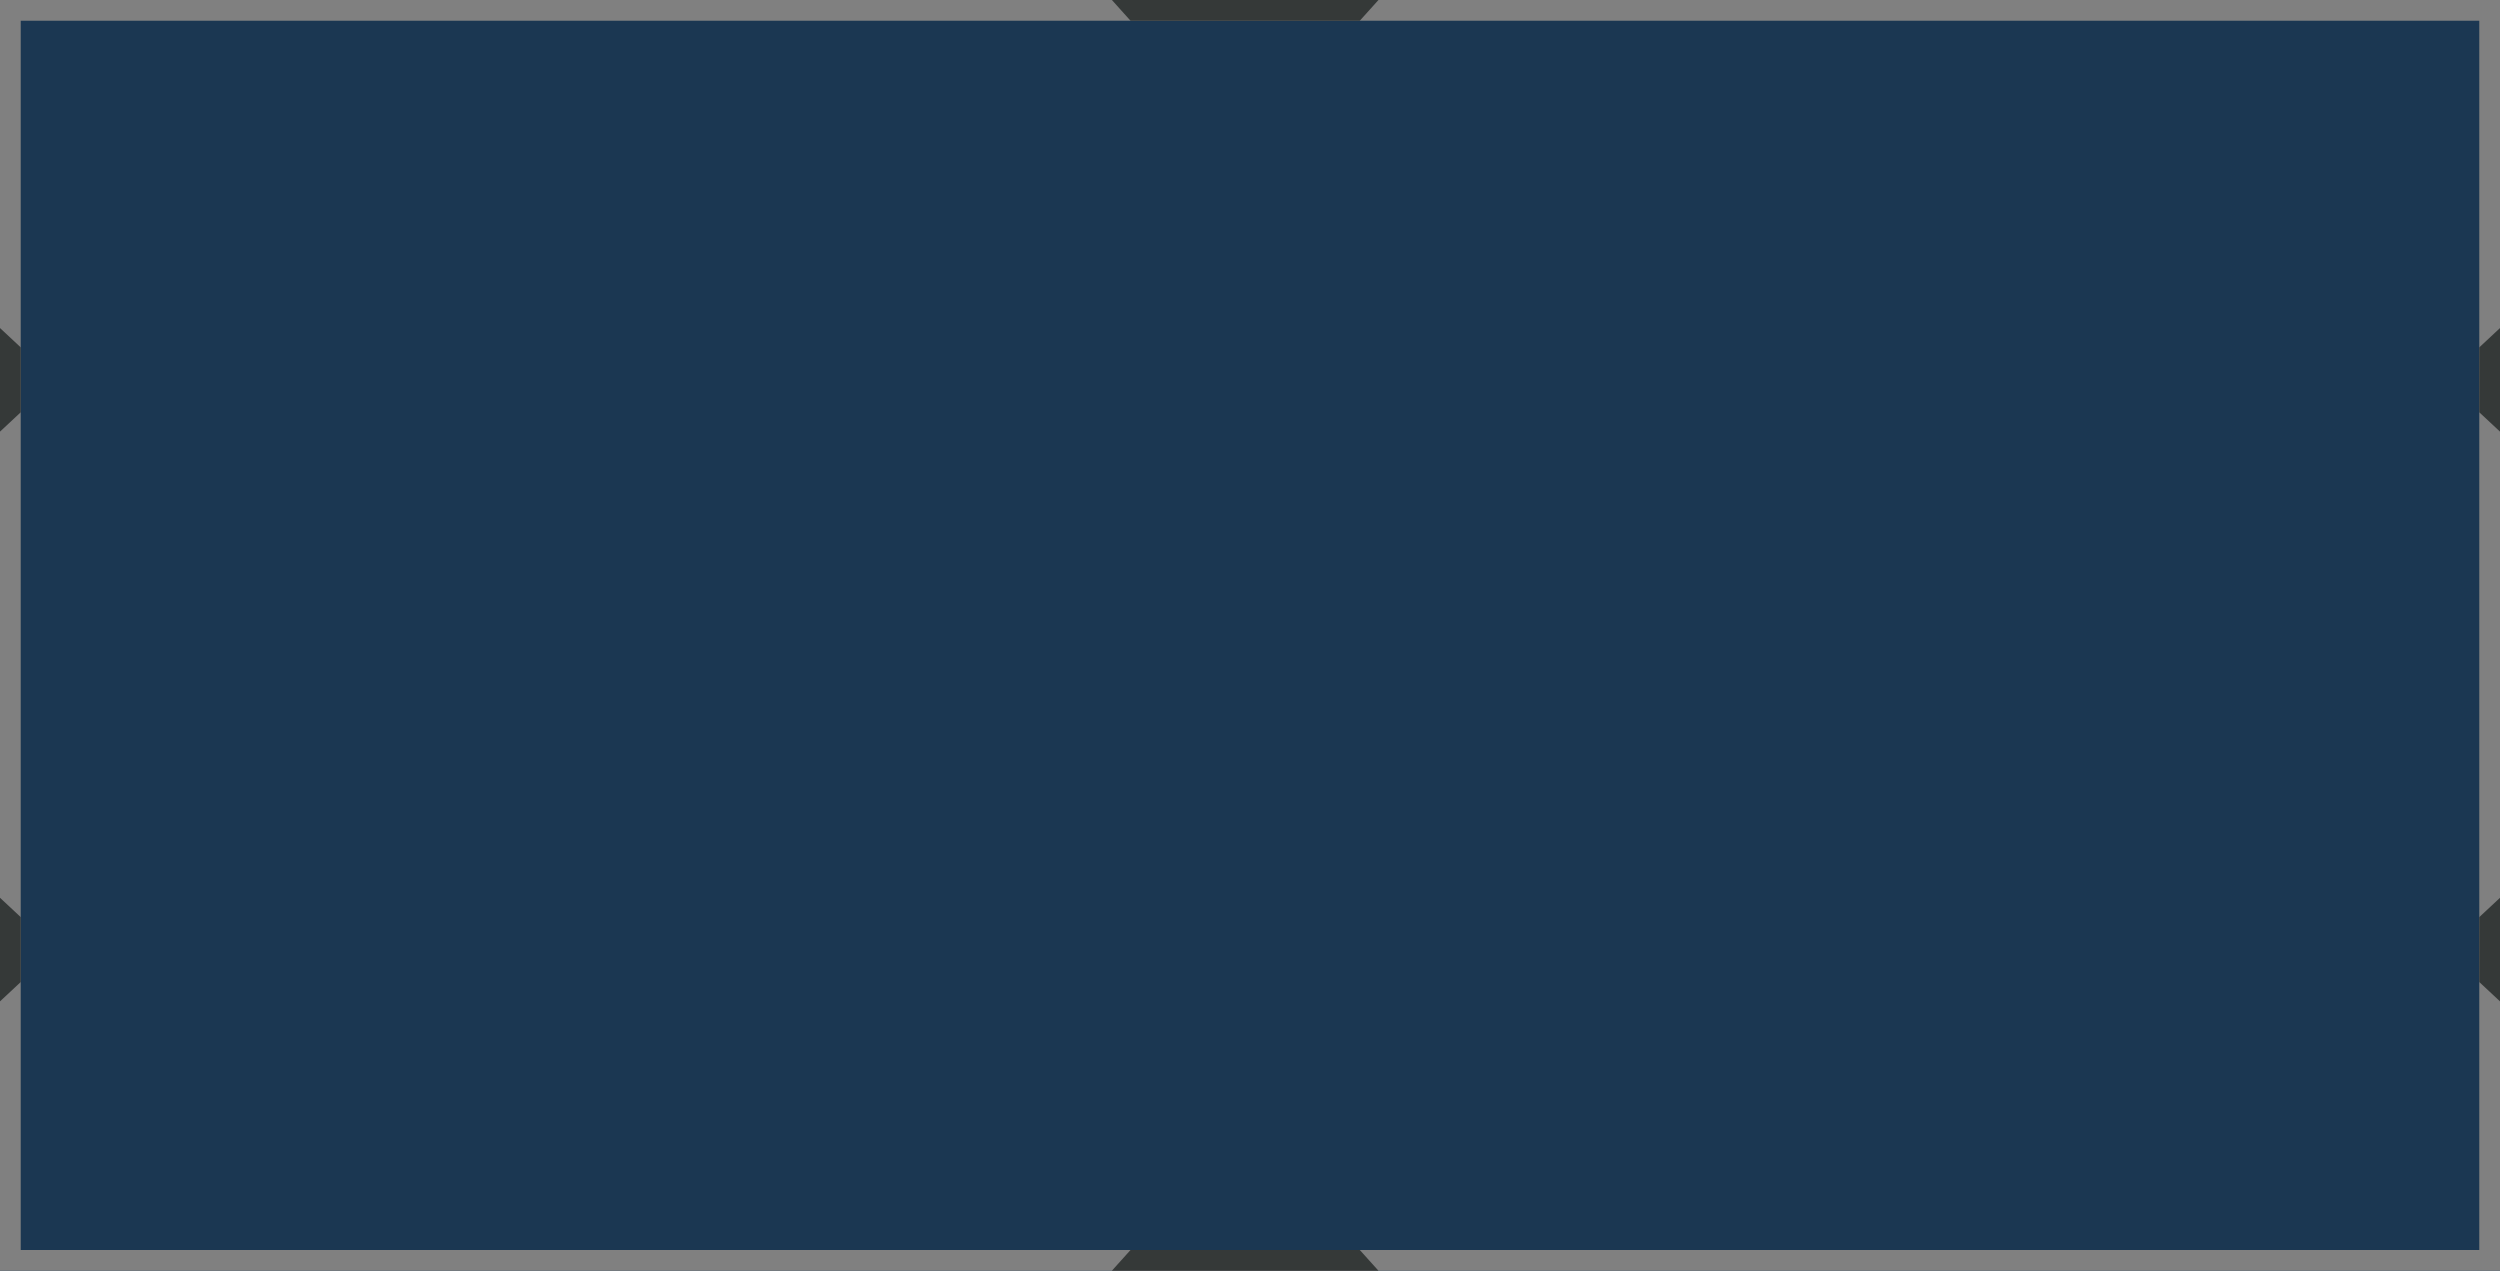 <?xml version="1.0" encoding="utf-8"?>
<!-- Generator: Adobe Illustrator 19.0.0, SVG Export Plug-In . SVG Version: 6.00 Build 0)  -->
<svg version="1.1" id="Layer_1" xmlns="http://www.w3.org/2000/svg" xmlns:xlink="http://www.w3.org/1999/xlink" x="0px" y="0px"
	 viewBox="0 0 362 184" style="enable-background:new 0 0 362 184;" xml:space="preserve">
<style type="text/css">
	.st0{fill:#1B3752;}
	.st1{fill:none;}
	.st2{fill:#808080;}
	.st3{fill:#353938;}
</style>
<rect id="ScreenBackground" class="st0" width="362" height="184"/>
<rect id="ScreenBounds" x="3" y="3" class="st1" width="356" height="178"/>
<path id="SF-ScreenFrame" class="st2" d="M0,0v184h362V0H0z M359,181H3V3h356V181z"/>
<g id="XMLID_11_">
	<polygon id="SF-left2" class="st3" points="0,47.5 0,62.5 3,59.7 3,50.3 	"/>
	<polygon id="SF-left1" class="st3" points="0,130 0,145 3,142.2 3,132.8 	"/>
	<polygon id="SF-righ2" class="st3" points="362,47.5 362,62.5 359,59.7 359,50.3 	"/>
	<polygon id="SF-righ1" class="st3" points="362,130 362,145 359,142.2 359,132.8 	"/>
	<polygon id="SF-top2" class="st3" points="161,0 168.2,0 199.6,0 196.9,3 168.2,3 163.7,3 	"/>
	<polygon id="SF-top1" class="st3" points="199.6,184 192.5,184 161,184 163.7,181 192.5,181 196.9,181 	"/>
</g>
</svg>
